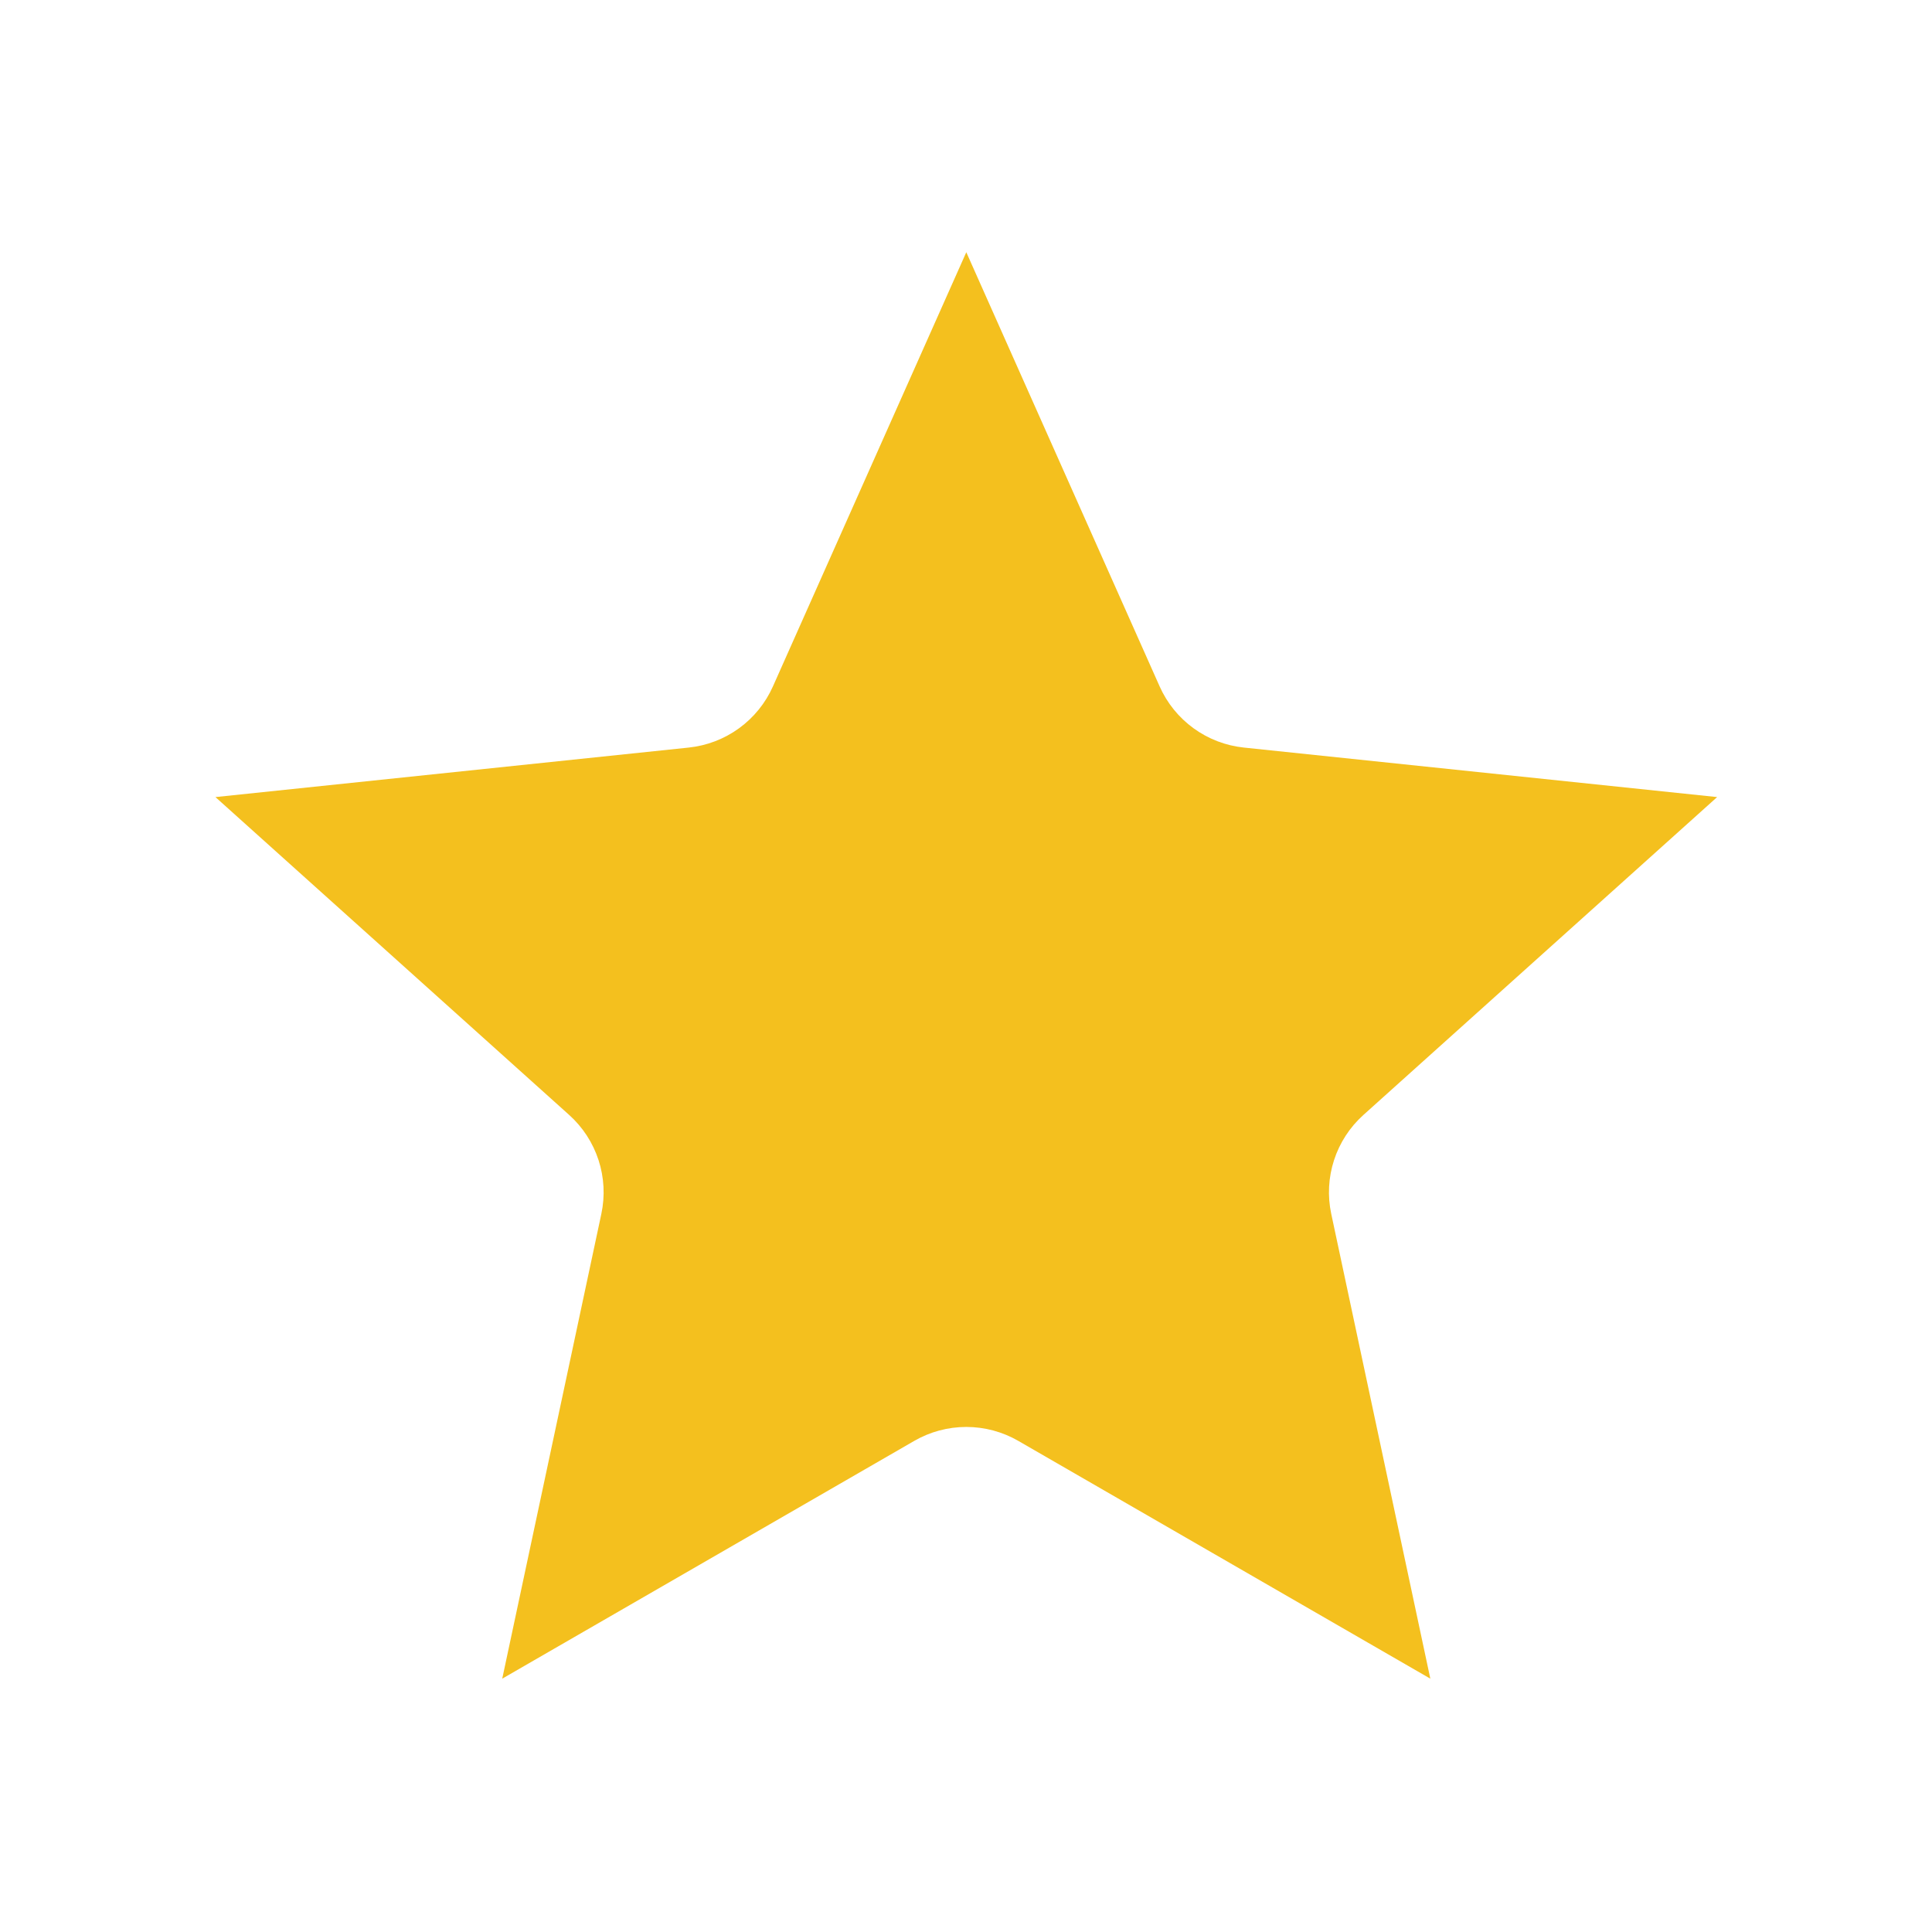 <svg xmlns="http://www.w3.org/2000/svg" xmlns:xlink="http://www.w3.org/1999/xlink" width="512" zoomAndPan="magnify" viewBox="0 0 384 384" height="512" preserveAspectRatio="xMidYMid meet" version="1.0"><defs><clipPath id="5e04ba4841"><path d="M 42.809 50.133 L 341.309 50.133 L 341.309 333.633 L 42.809 333.633 Z M 42.809 50.133 " clip-rule="nonzero"/></clipPath></defs><g clip-path="url(#5e04ba4841)"><path fill="#f4c01e" d="M 192.059 50.133 L 230.492 136.438 C 231.969 139.754 234.293 142.621 237.234 144.754 C 240.172 146.887 243.621 148.207 247.234 148.586 L 341.293 158.426 L 270.988 221.605 C 268.289 224.031 266.273 227.125 265.152 230.578 C 264.031 234.027 263.836 237.715 264.594 241.262 L 284.289 333.648 L 202.402 286.391 C 199.258 284.574 195.691 283.617 192.059 283.617 C 188.426 283.617 184.855 284.574 181.711 286.391 L 99.824 333.648 L 119.523 241.262 C 120.277 237.715 120.086 234.027 118.965 230.578 C 117.84 227.125 115.828 224.031 113.129 221.605 L 42.82 158.426 L 136.883 148.586 C 140.492 148.207 143.945 146.887 146.883 144.754 C 149.82 142.621 152.145 139.754 153.621 136.438 Z M 192.059 50.133 " fill-opacity="1" fill-rule="evenodd"/></g></svg>